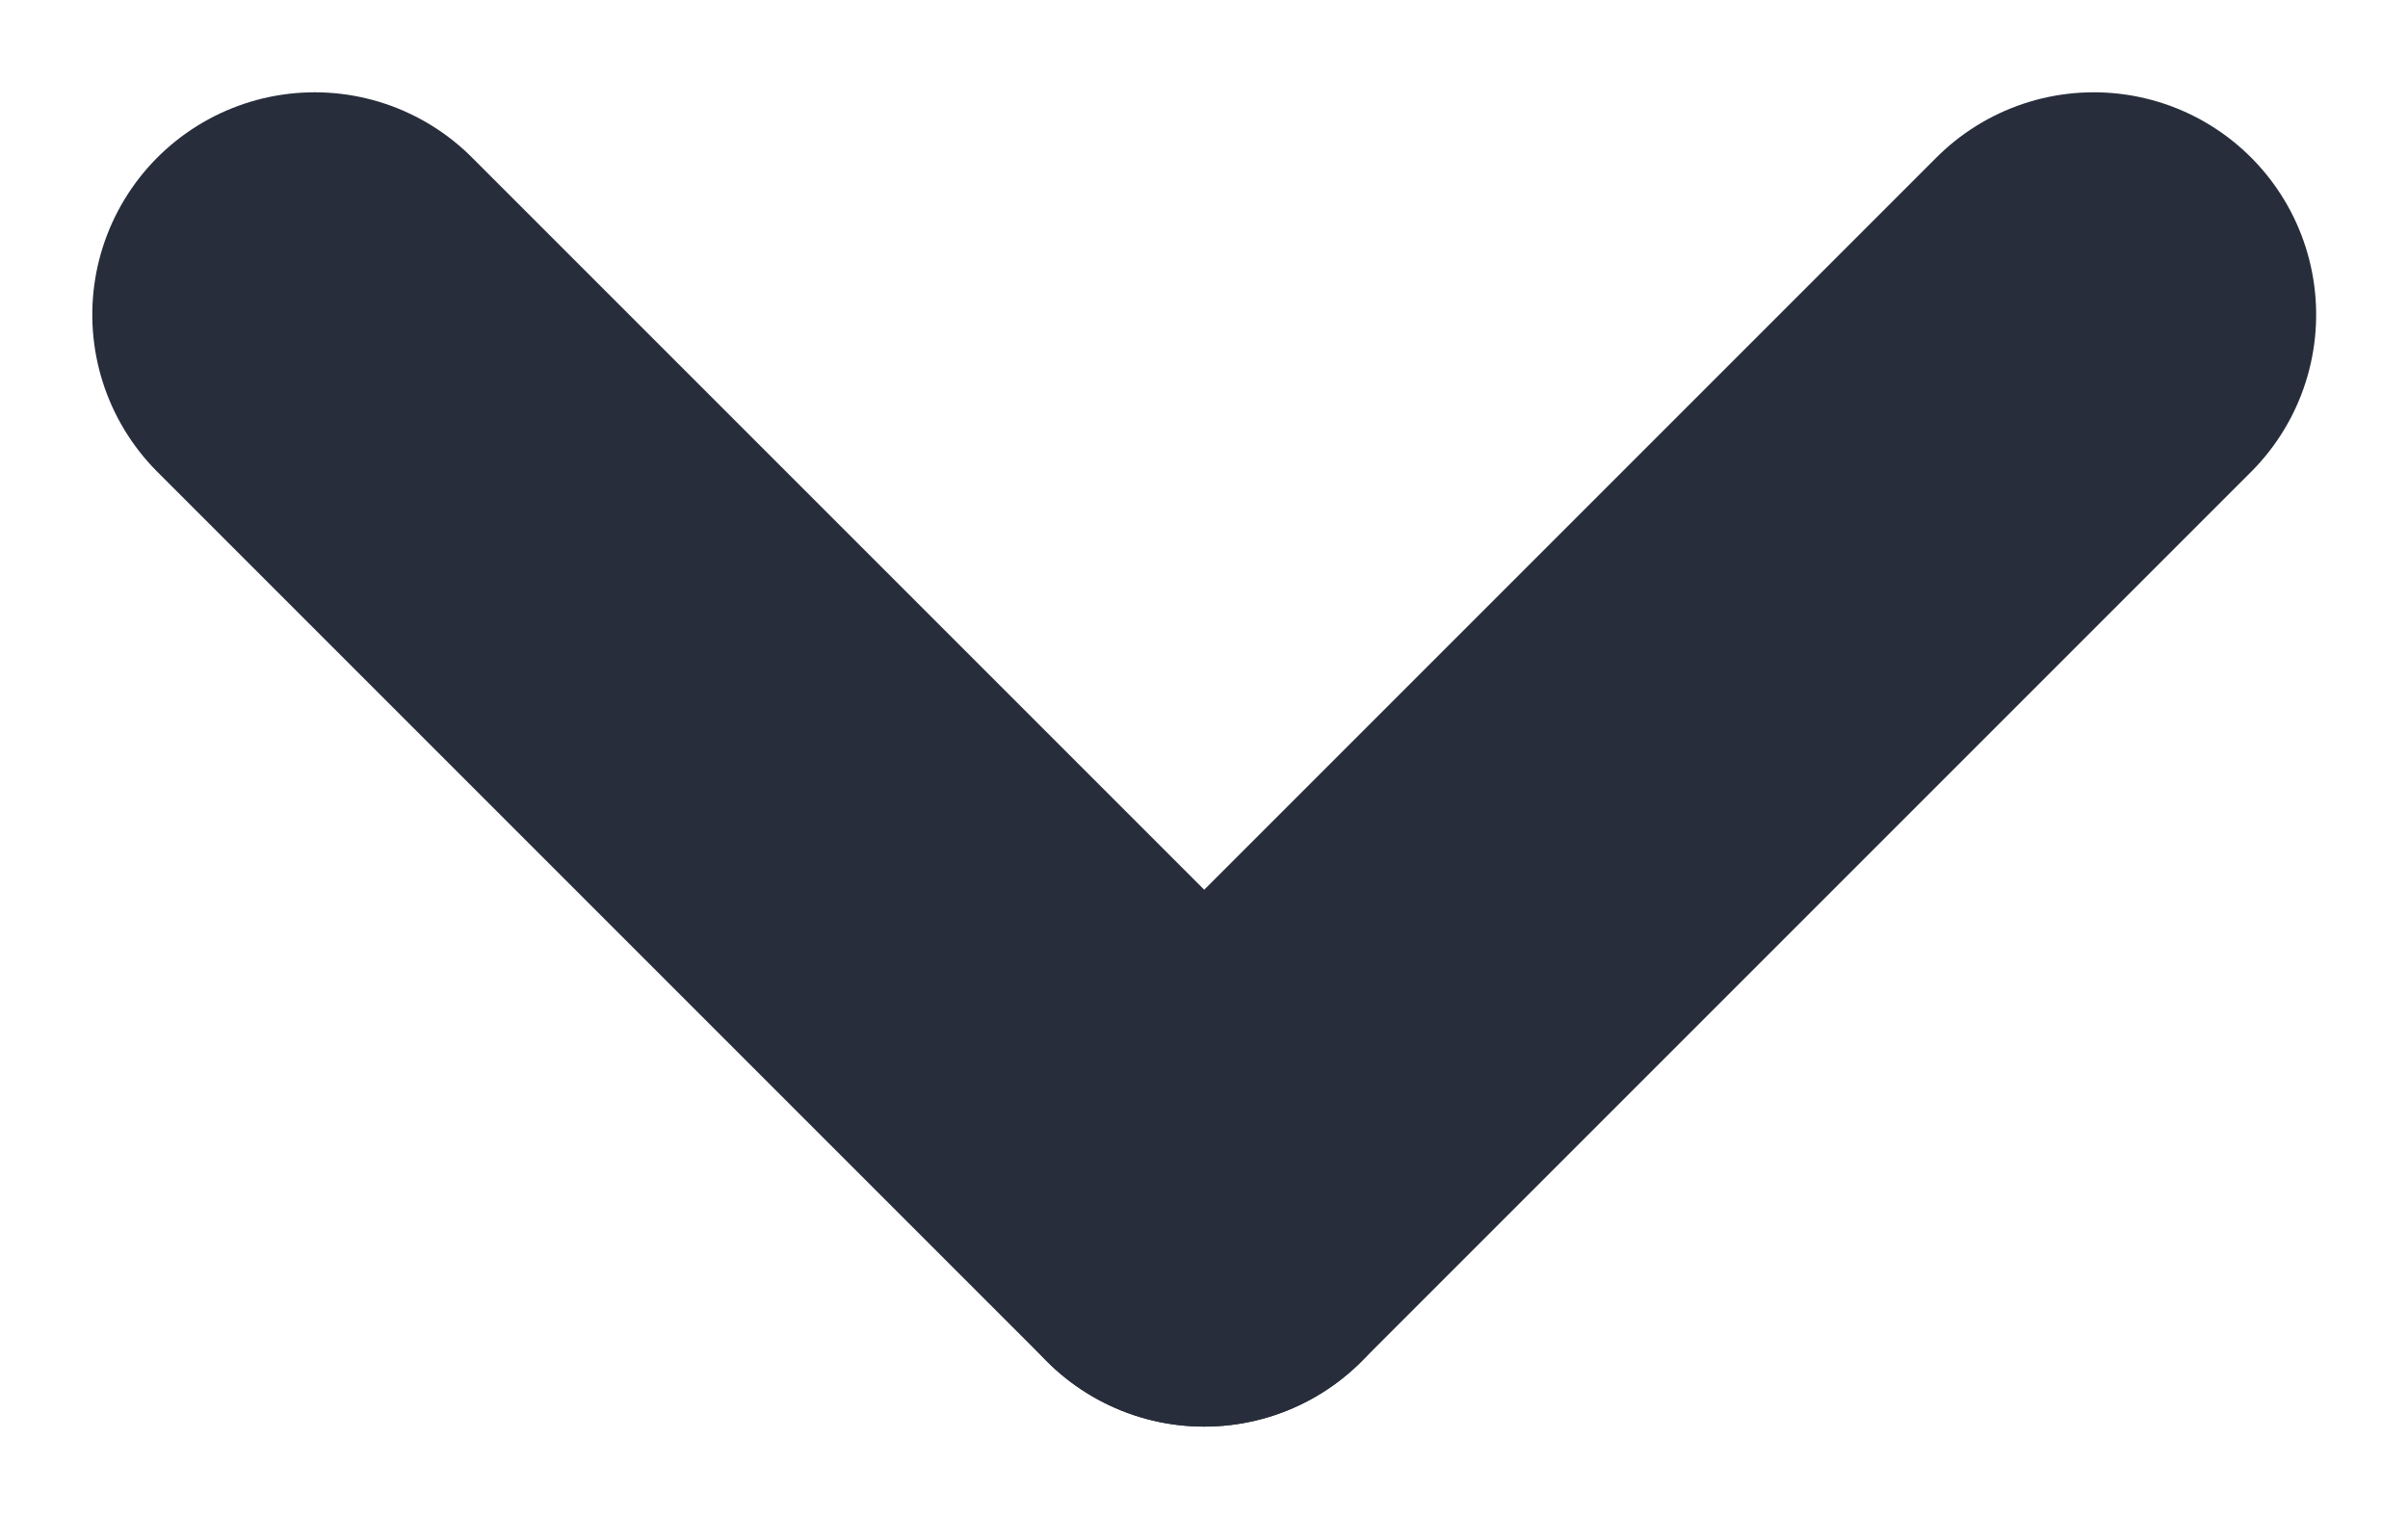 <svg xmlns="http://www.w3.org/2000/svg" width="10.828" height="6.828" viewBox="0 0 10.828 6.828">
  <g id="Group_205" data-name="Group 205" transform="translate(8.922 1.661) rotate(90)">
    <line id="Line_10" data-name="Line 10" x2="4" y2="4" transform="translate(-0.246 -0.493)" fill="none" stroke="#272d3b" stroke-linecap="round" stroke-width="2"/>
    <line id="Line_11" data-name="Line 11" y1="4" x2="4" transform="translate(-0.246 3.507)" fill="none" stroke="#272d3b" stroke-linecap="round" stroke-width="2"/>
  </g>
</svg>
